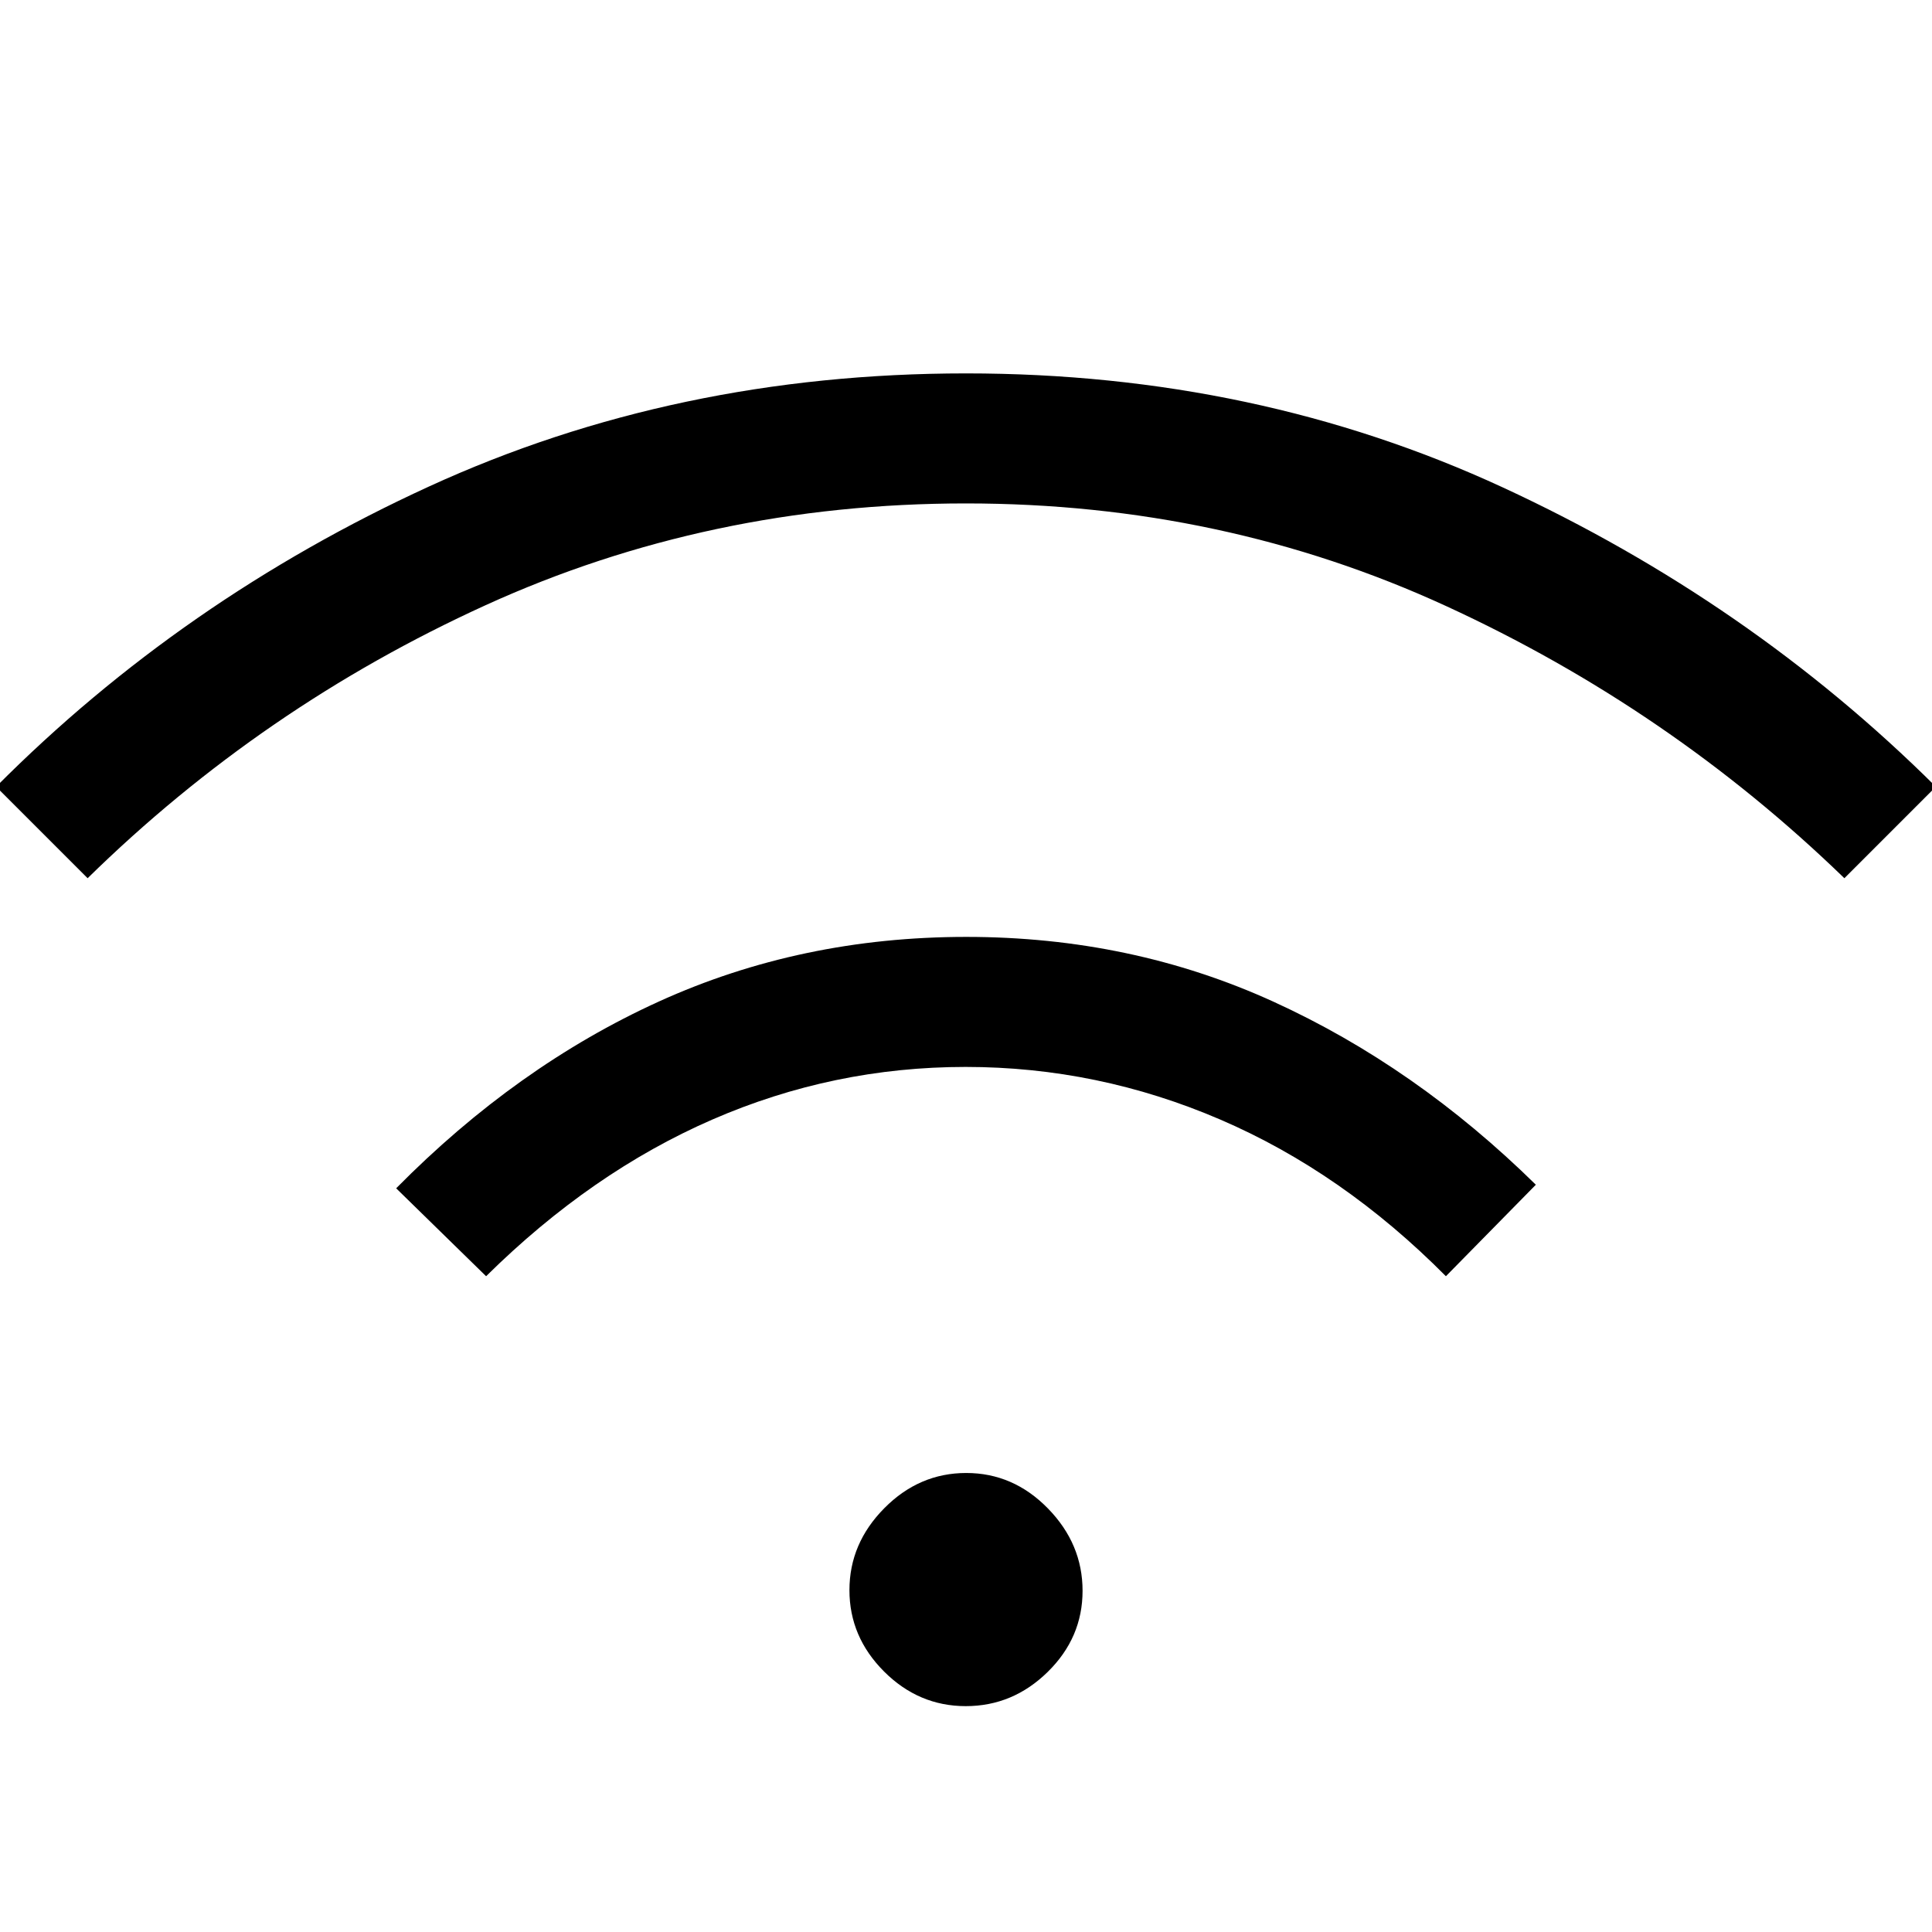 <svg xmlns="http://www.w3.org/2000/svg" height="48" viewBox="0 -960 960 960" width="48"><path d="M479.89-112.23q-23.39 0-40.6-17.2-17.21-17.21-17.21-40.43t17.32-40.72q17.32-17.5 40.71-17.5t40.6 17.62q17.21 17.61 17.21 40.92 0 23.31-17.32 40.31-17.32 17-40.71 17ZM241.54-325.85l-44.69-43.69q59.92-60.69 130.55-92.81 70.62-32.11 152.73-32.11 82.1 0 152.72 32.23 70.63 32.23 130.3 90.92l-44.69 45.46q-51.32-51.7-112.12-77.85-60.8-26.15-126.54-26.15-65.74 0-125.84 26.15-60.1 26.15-112.42 77.85Zm-198-197.77-45.46-45.46q92.54-93 215.11-149.19Q335.77-774.46 480-774.46q144.23 0 266.81 56.69 122.57 56.69 215.11 148.69l-45.46 45.46q-86.84-84.15-197.81-135.19Q607.69-709.85 480-709.85q-127.69 0-238.65 50.54-110.97 50.54-197.81 135.69Z"/></svg>